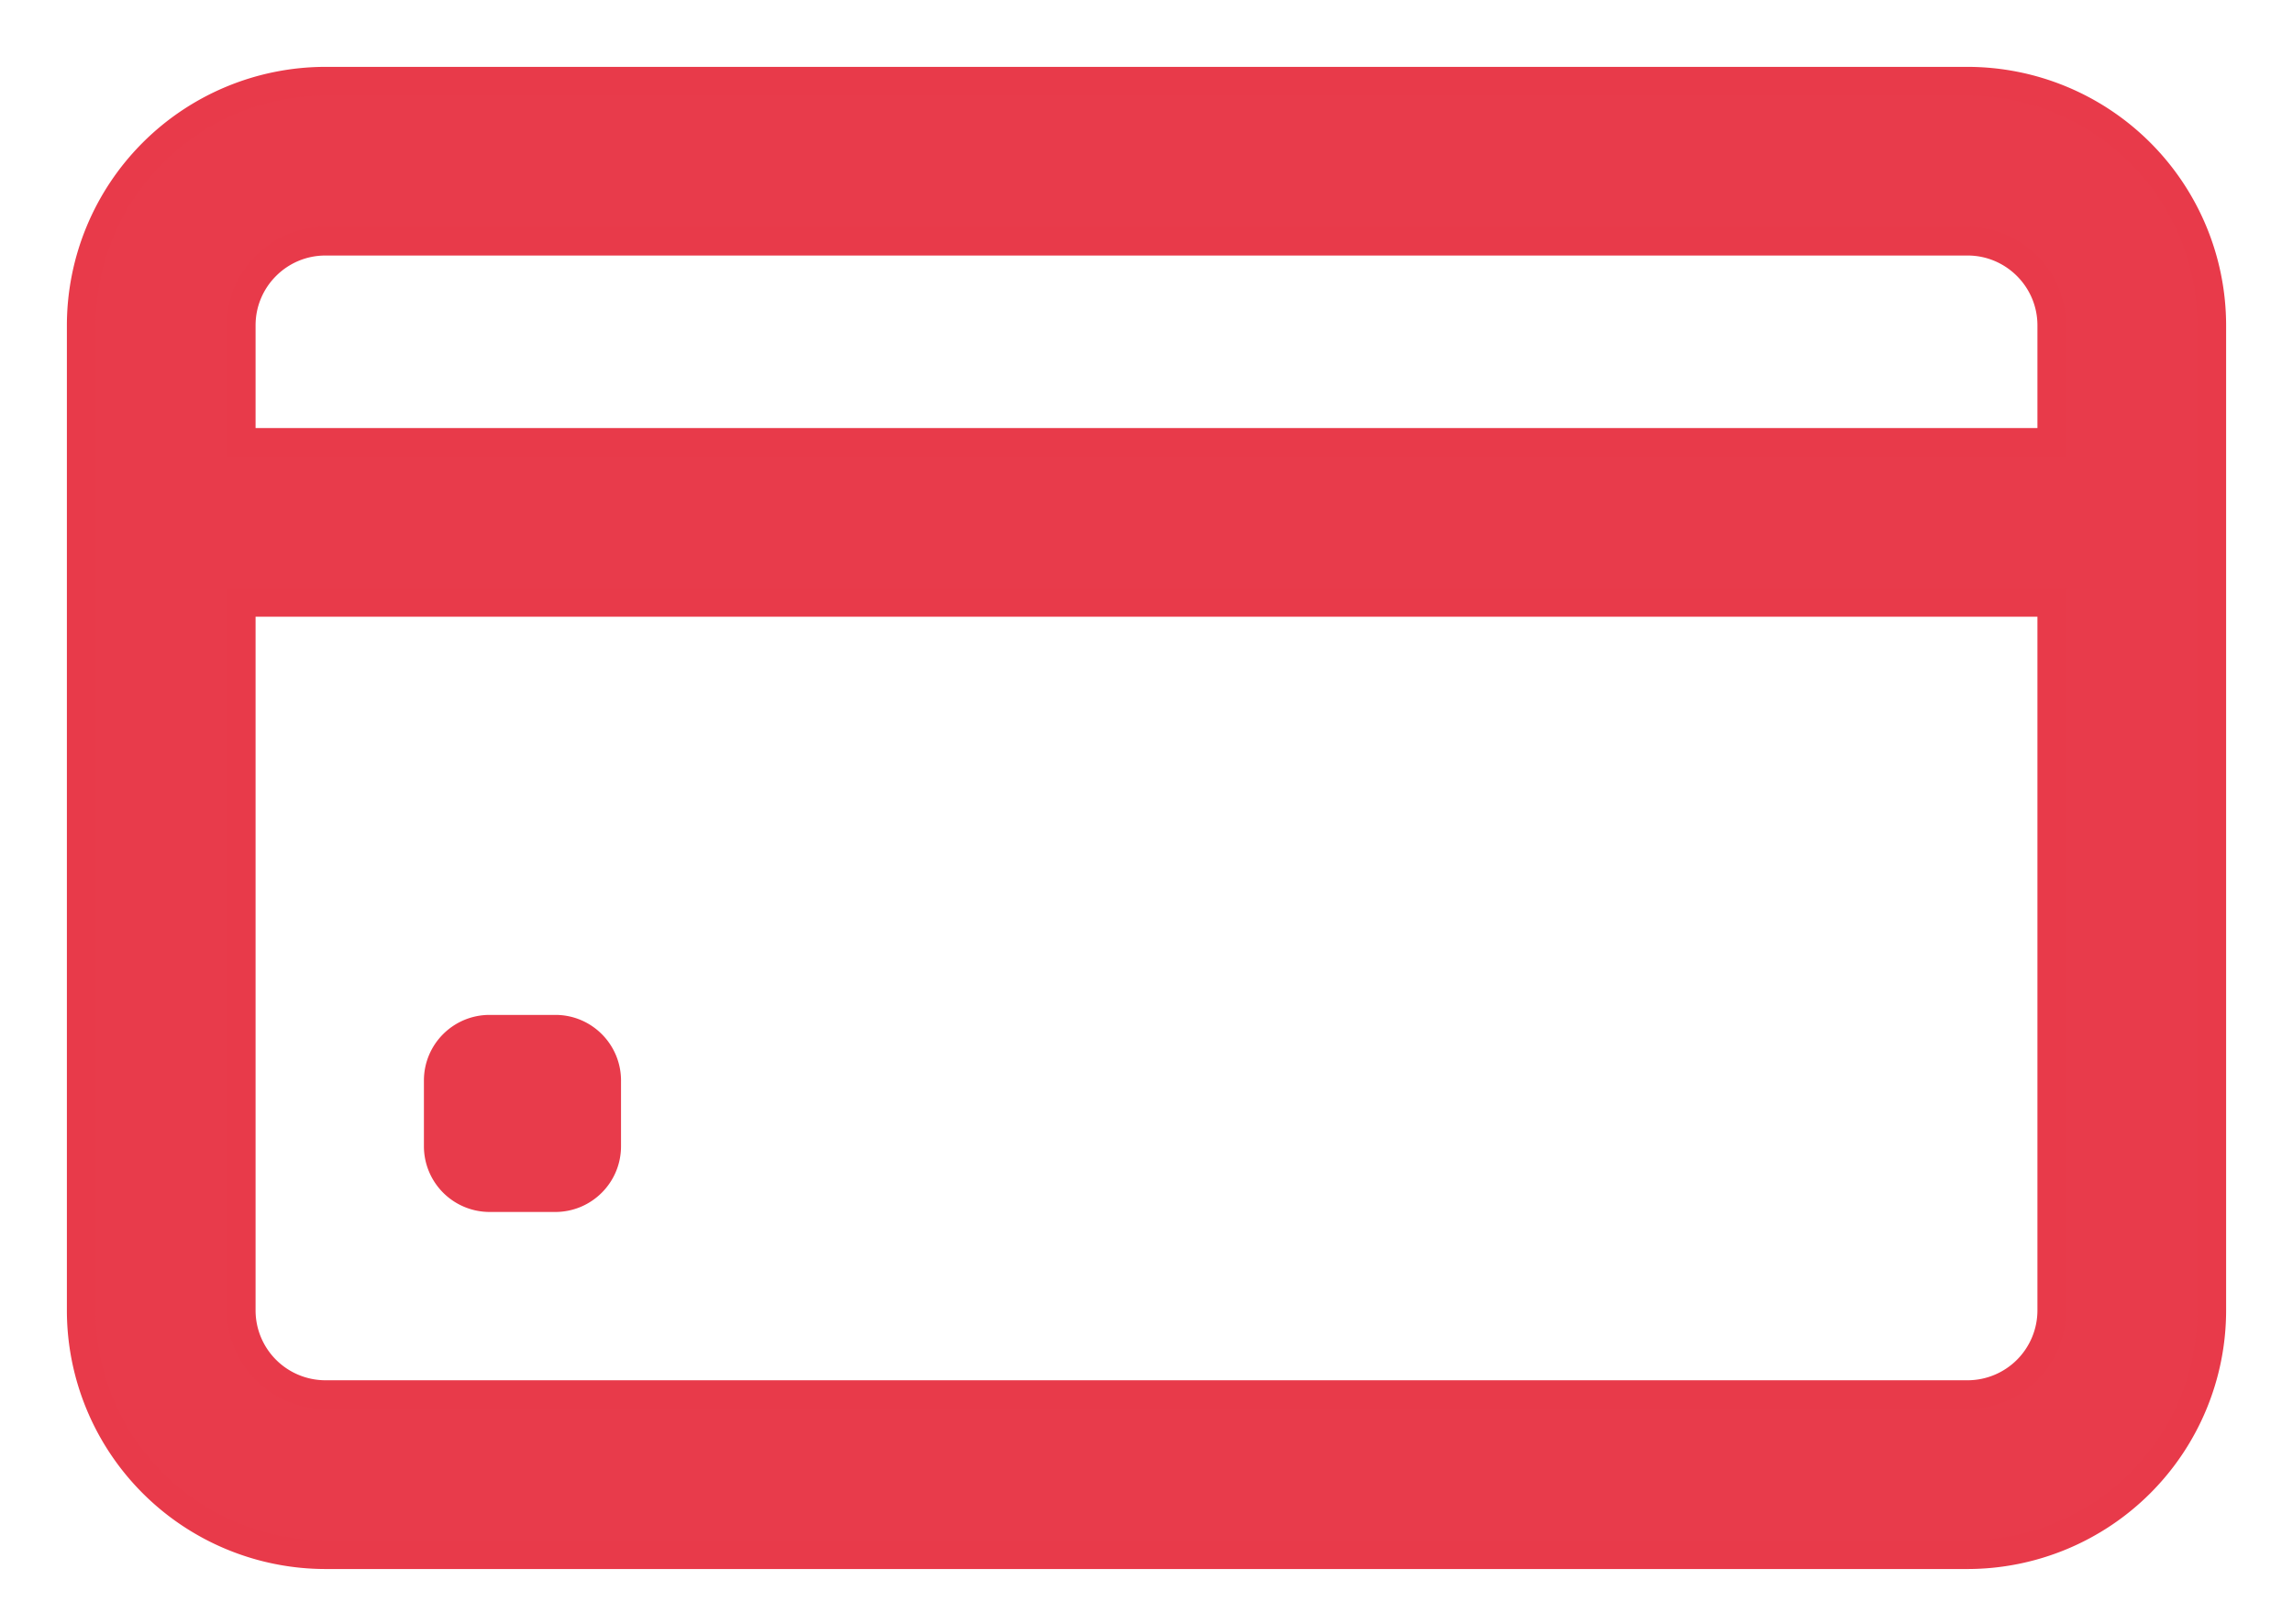 <svg width="24" height="17" fill="none" xmlns="http://www.w3.org/2000/svg"><path d="M20.594.85H3.406A2.559 2.559 0 00.85 3.406V13.72a2.559 2.559 0 002.556 2.556h17.188a2.559 2.559 0 002.556-2.556V3.406A2.559 2.559 0 0020.594.85zM3.406 2.525h17.188c.485 0 .881.395.881.881v1.225H2.525V3.406c0-.486.395-.881.881-.881zM20.594 14.6H3.406a.882.882 0 01-.881-.881V6.306h18.95v7.413a.882.882 0 01-.881.881z" fill="#E83B4B" stroke="#E83A4A" stroke-width=".3"/><path d="M5.813 12.688h-.688A.688.688 0 014.437 12v-.688c0-.38.308-.687.688-.687h.688c.38 0 .687.308.687.688V12c0 .38-.308.688-.688.688z" fill="#E83B4B"/></svg>